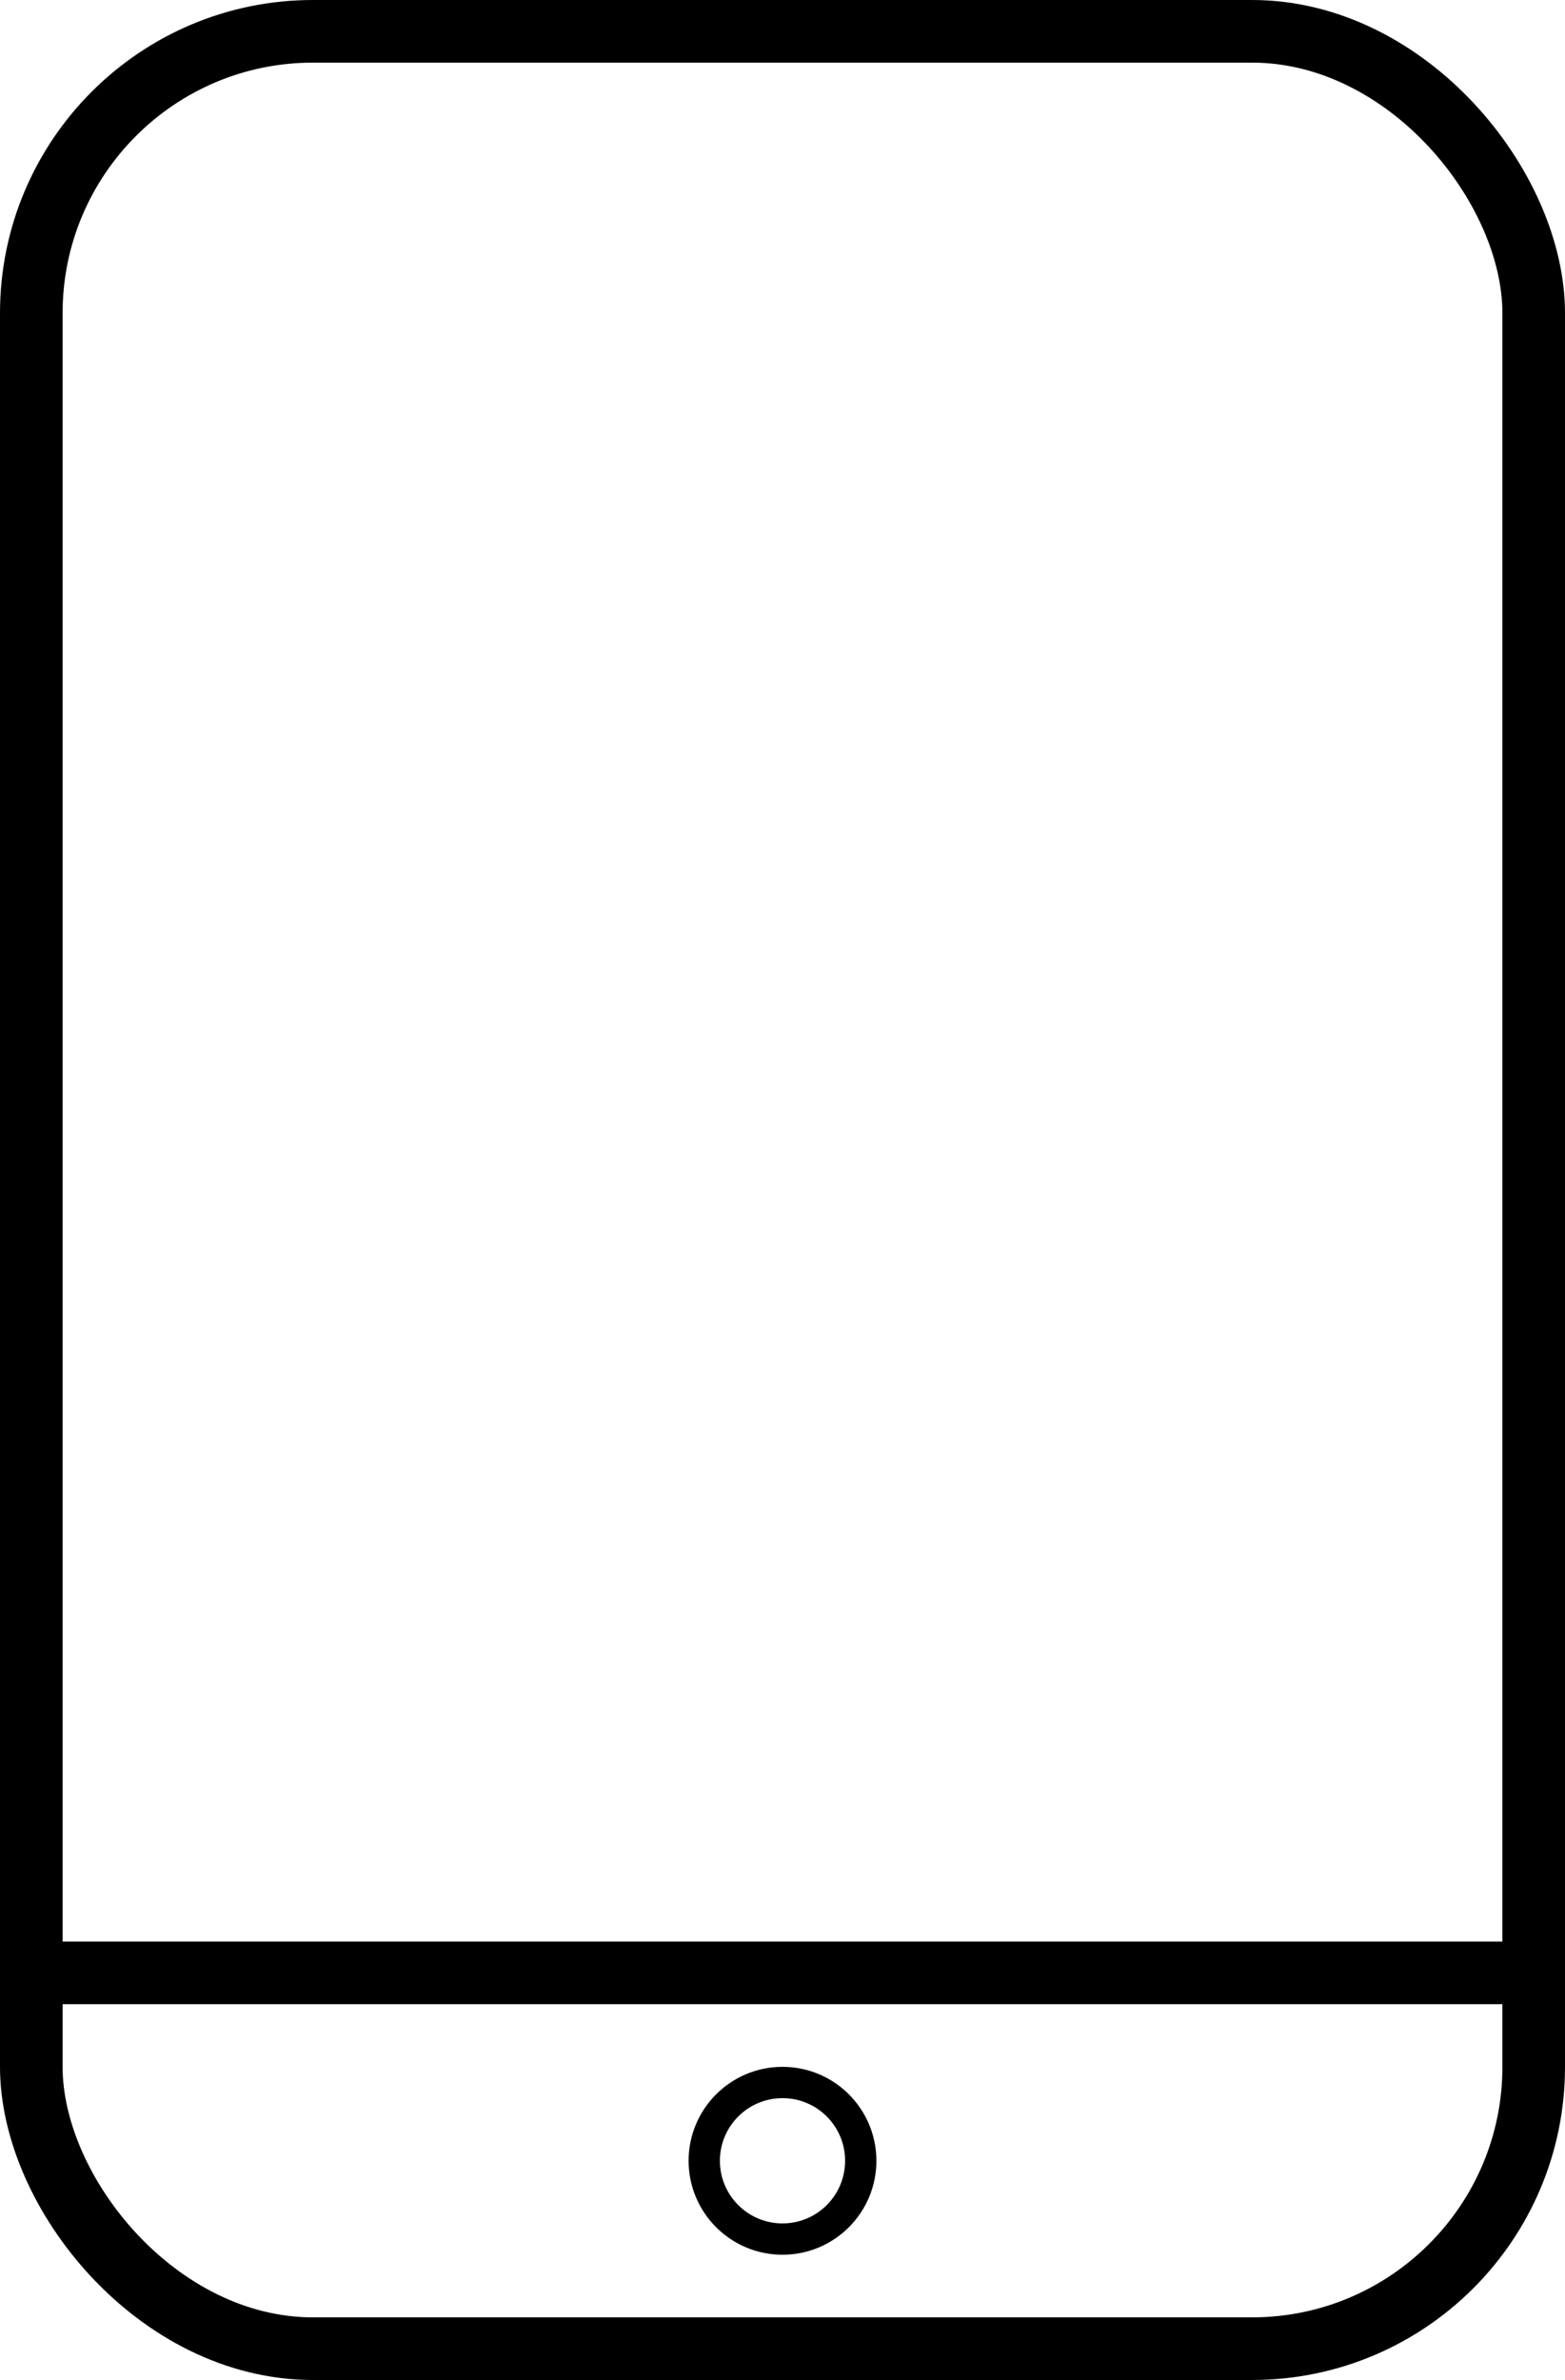 <svg xmlns="http://www.w3.org/2000/svg" id="Component_1_1" width="25" height="38" data-name="Component 1 – 1" viewBox="0 0 25 38"><g id="Rectangle_95" fill="none" stroke="#000" stroke-linecap="round" stroke-width="1" data-name="Rectangle 95"><rect width="25" height="38" stroke="none" rx="5"/><rect width="24" height="37" x=".5" y=".5" fill="none" rx="4.5"/></g><line id="Line_35" x1="24" fill="none" stroke="#000" stroke-width="1" data-name="Line 35" transform="translate(0.5 31.5)"/><g id="Ellipse_48" fill="none" stroke="#000" stroke-width=".5" data-name="Ellipse 48" transform="translate(11 33)"><circle cx="1.5" cy="1.5" r="1.5" stroke="none"/><circle cx="1.5" cy="1.5" r="1.25" fill="none"/></g></svg>